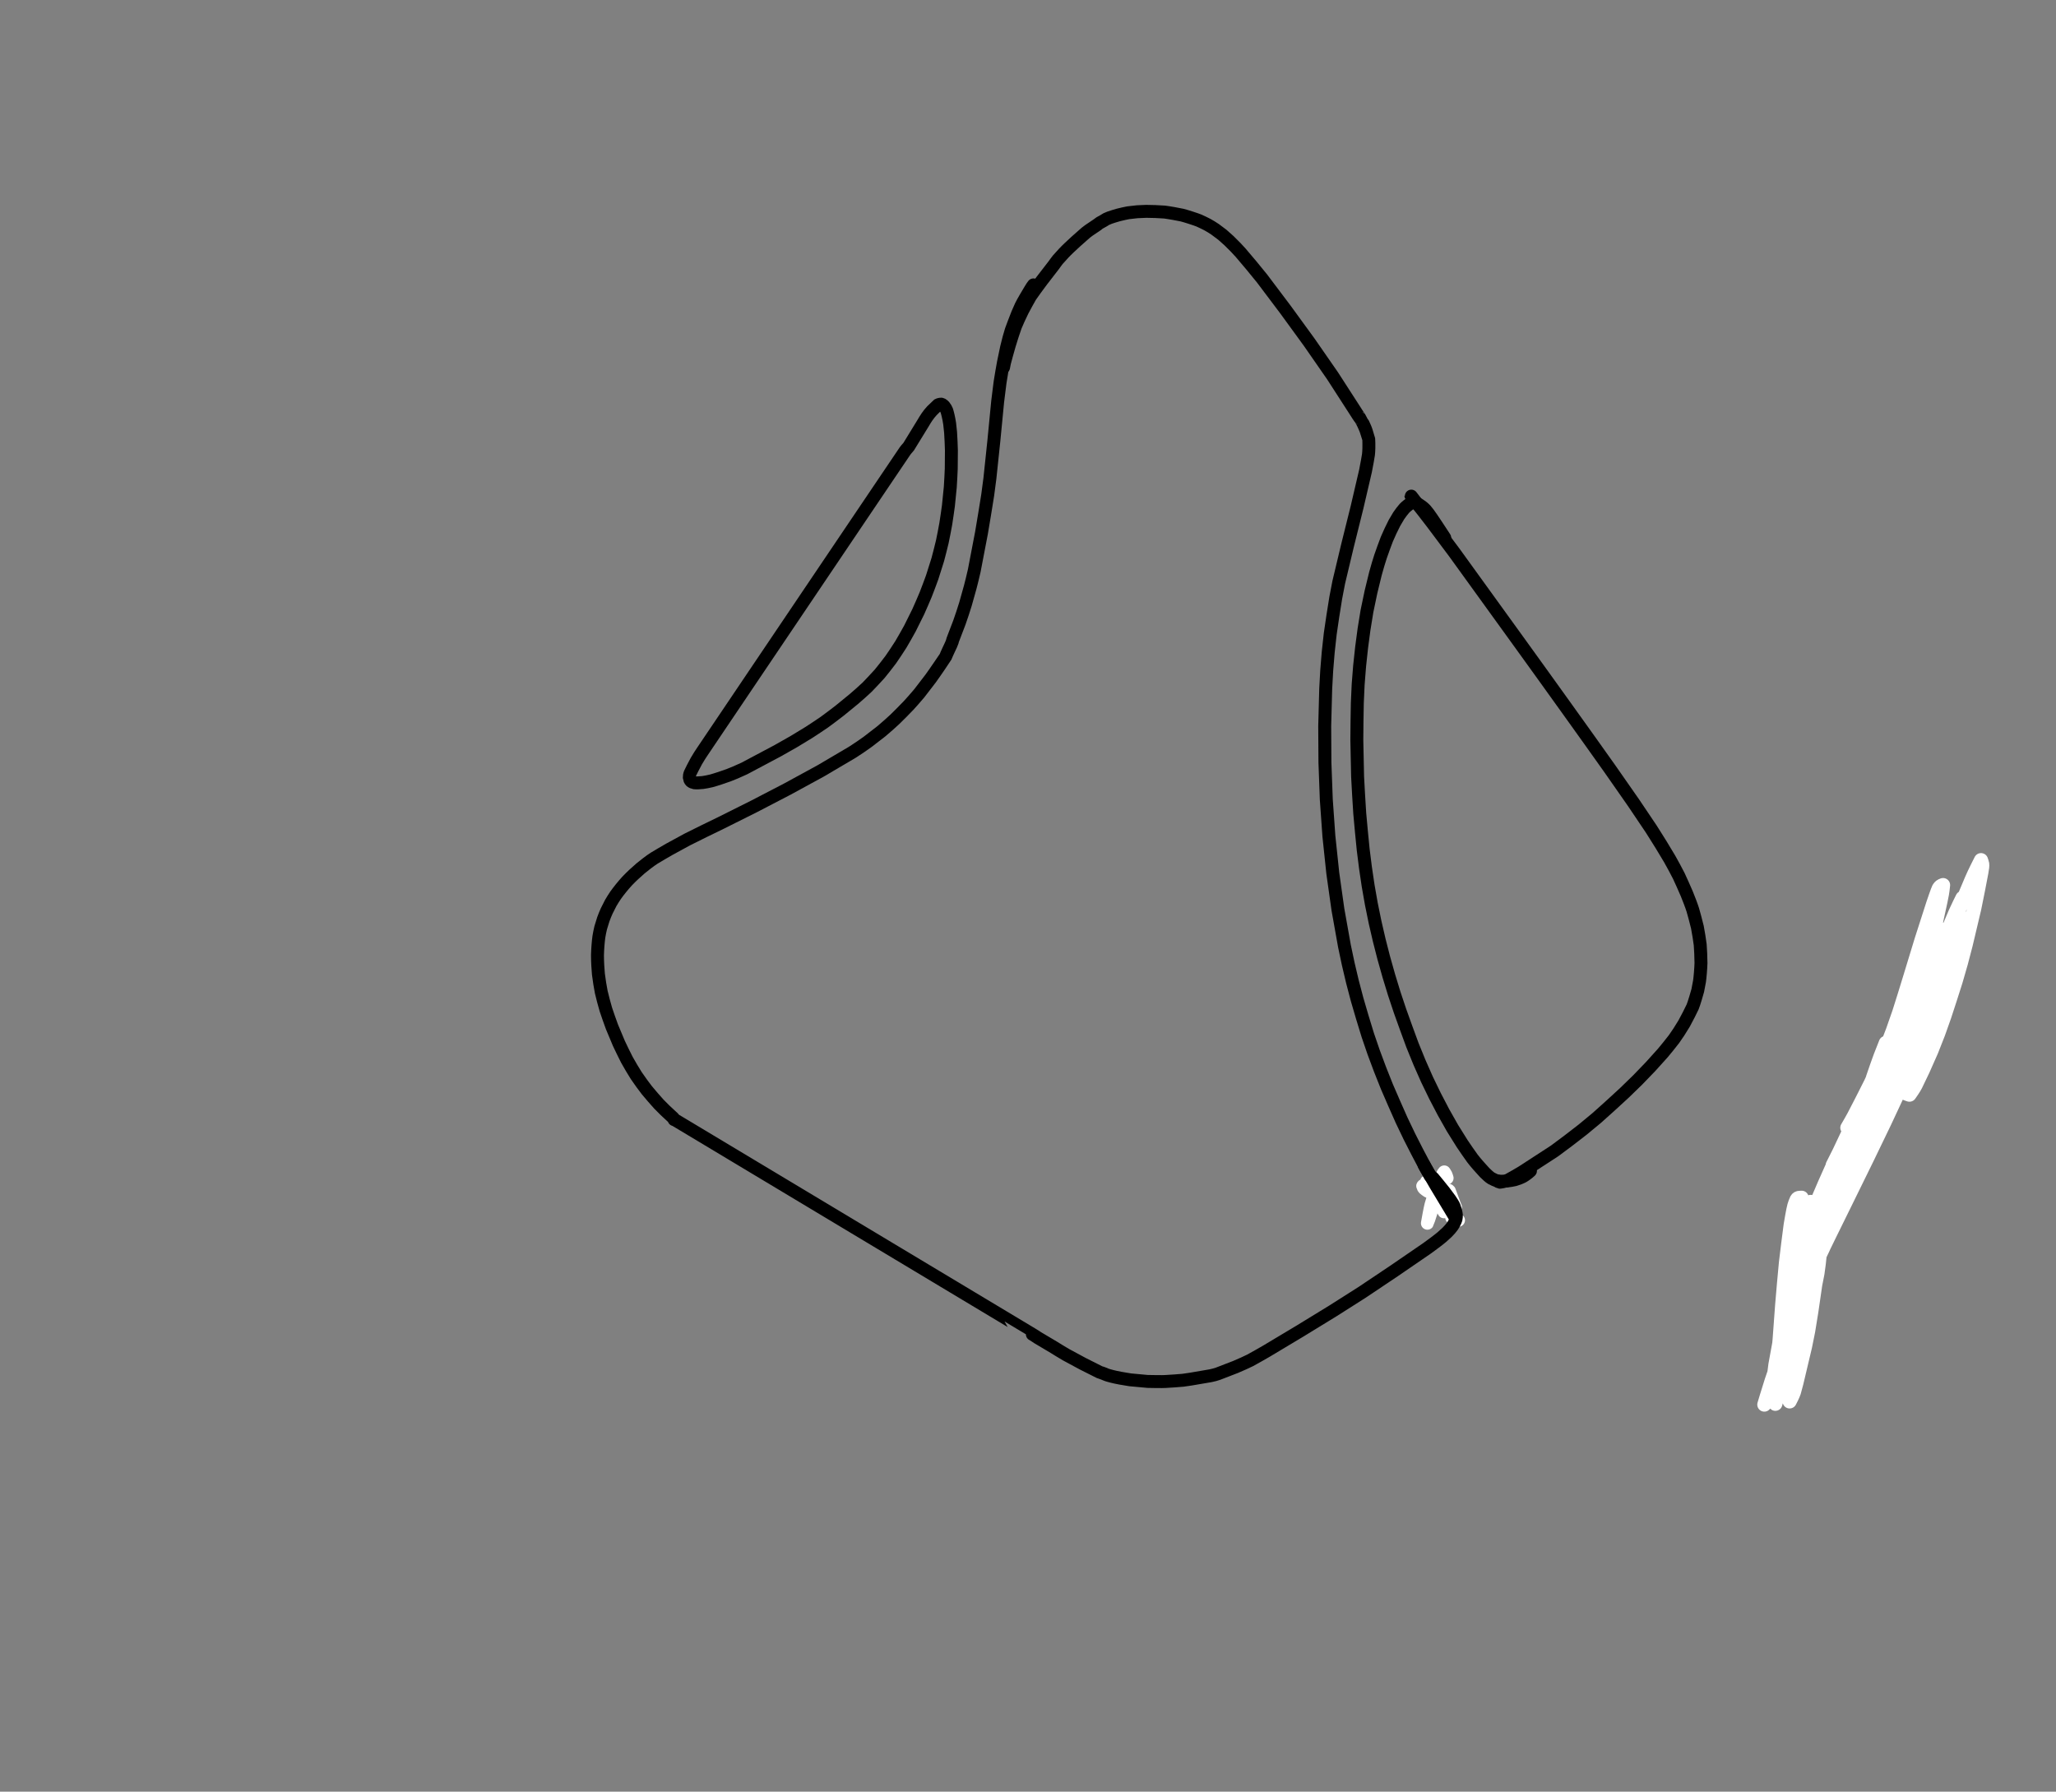 <?xml version="1.0" encoding="UTF-8" standalone="no"?>
<!DOCTYPE svg PUBLIC "-//W3C//DTD SVG 1.1//EN" "http://www.w3.org/Graphics/SVG/1.1/DTD/svg11.dtd">
<svg width="1680.00" height="1464.00" viewBox="0.00 0.00 7000.00 6100.00" xmlns="http://www.w3.org/2000/svg" xmlns:xlink="http://www.w3.org/1999/xlink">
<rect x="0.00" y="0.00" width="7000.00" height="6100.00" fill="#808080" stroke="none"/>
<g stroke-linecap="round" id="Capa_3">
<path d="M6626.68,3230.47 C6624.89,3233.86 6615.90,3250.13 6616.28,3249.46 C6616.80,3248.55 6617.31,3247.64 6617.83,3246.72 C6618.34,3245.81 6575.54,3321.82 6557.70,3353.77 C6542.41,3382.51 6512.61,3439.72 6498.10,3468.18 C6483.67,3497.51 6456.69,3553.40 6444.15,3579.97 C6431.42,3607.84 6405.01,3666.99 6391.34,3698.28 C6379.58,3726.29 6356.30,3782.50 6344.78,3810.71 C6332.63,3841.11 6308.33,3902.86 6296.17,3934.22 C6284.31,3965.84 6261.07,4028.85 6249.69,4060.24 C6238.26,4092.63 6216.07,4156.02 6205.31,4187.02 C6196.03,4213.94 6175.94,4272.77 6165.13,4304.68 C6160.15,4319.67 6151.06,4347.35 6146.95,4360.04 C6142.81,4373.36 6134.40,4401.03 6130.12,4415.36 C6121.40,4446.50 6103.86,4510.96 6095.02,4544.27 C6091.63,4557.88 6084.17,4588.52 6080.76,4605.78 C6078.53,4618.54 6076.02,4642.51 6076.08,4642.81 C6076.34,4644.13 6077.45,4646.23 6078.29,4647.28" fill="none" stroke="rgb(0, 0, 0)" stroke-width="44.05" stroke-opacity="1.00" stroke-linejoin="round"/>
<path d="M4847.10,1734.95" fill="none" stroke="rgb(0, 0, 0)" stroke-width="44.05" stroke-opacity="1.00" stroke-linejoin="round"/>
<path d="M5100.48,4021.33 C5101.28,4022.91 5103.63,4024.58 5106.24,4025.11 C5108.06,4025.46 5128.74,4020.82 5129.29,4020.53 C5139.85,4014.98 5163.31,4002.02 5182.11,3990.49 C5210.22,3972.55 5265.50,3936.63 5292.67,3918.65 C5314.69,3902.87 5362.92,3866.19 5388.02,3846.29 C5400.23,3836.33 5424.71,3816.09 5436.97,3805.80 C5460.94,3784.88 5507.85,3741.89 5530.99,3720.39 C5542.33,3709.54 5564.74,3687.77 5575.80,3676.85 C5586.80,3665.60 5608.87,3642.71 5619.93,3631.08 C5630.18,3619.88 5650.83,3596.96 5661.24,3585.24 C5671.04,3573.75 5690.41,3549.68 5699.61,3537.53 C5708.54,3525.33 5723.51,3502.48 5734.03,3484.51 C5742.31,3469.44 5759.24,3436.71 5762.96,3427.92 C5767.03,3418.24 5778.38,3380.44 5780.26,3372.50 C5781.21,3368.49 5784.94,3349.01 5786.23,3341.16 C5788.16,3328.43 5790.68,3298.18 5791.28,3279.28 C5791.35,3263.96 5789.76,3227.85 5788.64,3216.41 C5787.31,3204.57 5782.03,3171.66 5779.08,3156.86 C5776.53,3145.13 5765.59,3105.04 5763.49,3098.07 C5758.77,3082.82 5748.30,3056.15 5742.88,3042.91 C5736.37,3027.78 5722.92,2997.35 5715.92,2982.55 C5708.54,2967.83 5692.95,2938.94 5684.97,2924.98 C5669.88,2898.96 5640.53,2851.33 5622.27,2823.11 C5607.79,2801.42 5577.84,2756.89 5562.36,2734.07 C5541.57,2704.04 5500.55,2645.26 5480.32,2616.50 C5464.26,2593.87 5430.32,2546.14 5412.43,2521.03 C5392.78,2493.55 5353.04,2438.03 5332.96,2409.99 C5312.93,2382.08 5272.91,2326.34 5252.91,2298.51 C5232.51,2270.18 5191.70,2213.56 5171.28,2185.26 C5150.86,2156.98 5110.96,2101.77 5091.48,2074.83 C5074.33,2051.10 5042.36,2006.86 5027.54,1986.36 C5005.00,1955.17 4966.57,1902.00 4950.68,1880.02 C4934.79,1858.52 4897.76,1809.11 4876.62,1781.19 C4857.38,1756.09 4831.96,1722.99 4824.13,1713.98 C4821.45,1710.74 4809.93,1695.60 4805.07,1689.14 C4804.35,1688.18 4803.60,1687.19 4803.60,1687.20" fill="none" stroke="rgb(0, 0, 0)" stroke-width="44.05" stroke-opacity="1.00" stroke-linejoin="round"/>
<path d="M5210.70,3986.49 C5210.20,3986.98 5209.70,3987.47 5209.20,3987.97 C5204.23,3992.88 5192.15,4001.81 5185.46,4005.55 C5178.68,4009.29 5166.24,4014.03 5159.25,4015.98 C5152.80,4017.77 5137.11,4020.59 5129.29,4021.20 C5123.14,4021.64 5103.94,4022.09 5099.49,4021.17 C5094.36,4020.07 5083.17,4015.14 5077.65,4011.87 C5071.42,4008.14 5062.08,3999.60 5055.04,3992.53 C5041.72,3978.60 5023.14,3957.18 5013.52,3944.60 C5004.54,3932.34 4986.30,3905.97 4978.09,3893.54 C4969.97,3880.83 4953.57,3854.59 4945.30,3841.08 C4937.30,3827.47 4922.25,3800.60 4914.70,3786.91 C4907.27,3772.93 4892.77,3745.17 4885.70,3731.38 C4878.81,3717.43 4865.15,3689.24 4858.37,3674.99 C4851.90,3660.69 4839.14,3631.78 4832.84,3617.17 C4826.69,3602.34 4814.74,3572.96 4808.93,3558.41 C4798.05,3529.27 4776.95,3471.16 4766.73,3442.18 C4761.73,3427.45 4751.83,3397.77 4746.92,3382.81 C4742.26,3367.90 4733.06,3337.77 4728.51,3322.55 C4724.05,3307.05 4715.36,3276.22 4711.13,3260.90 C4707.21,3245.88 4699.48,3215.64 4695.67,3200.41 C4692.02,3185.08 4684.97,3154.54 4681.56,3139.33 C4678.35,3124.00 4672.04,3093.06 4668.95,3077.44 C4666.07,3061.85 4660.64,3030.99 4658.08,3015.72 C4655.71,3000.33 4651.15,2969.42 4648.94,2953.92 C4646.91,2938.59 4643.06,2907.98 4641.24,2892.69 C4638.00,2861.76 4632.12,2799.95 4629.47,2769.07 C4627.34,2737.70 4623.69,2675.12 4622.17,2643.91 C4621.24,2612.36 4619.93,2549.66 4619.54,2518.50 C4619.66,2487.07 4620.50,2424.58 4621.23,2393.52 C4621.83,2377.82 4623.26,2346.33 4624.08,2330.53 C4625.17,2314.81 4627.65,2283.37 4629.03,2267.65 C4630.67,2251.59 4634.12,2219.63 4635.92,2203.74 C4637.88,2188.20 4641.98,2157.36 4644.13,2142.07 C4646.44,2126.83 4651.42,2096.21 4654.07,2080.82 C4657.20,2064.90 4664.06,2032.09 4667.78,2015.22 C4671.82,1998.35 4679.36,1967.46 4682.85,1953.44 C4688.12,1933.28 4696.15,1907.35 4700.22,1894.92 C4705.32,1880.22 4715.78,1850.80 4721.61,1836.10 C4728.98,1818.55 4739.24,1796.67 4747.88,1780.10 C4751.60,1773.45 4760.38,1758.70 4762.37,1755.67 C4766.73,1749.07 4777.13,1735.47 4781.45,1730.79 C4787.23,1724.58 4797.40,1716.61 4802.36,1714.07 C4805.29,1712.61 4811.58,1711.57 4815.34,1711.60 C4822.54,1711.76 4829.86,1716.78 4835.74,1721.13 C4837.26,1722.29 4839.42,1723.09 4843.69,1726.72 C4852.59,1734.40 4854.62,1736.69 4863.42,1748.19 C4873.71,1761.83 4908.10,1814.37 4918.83,1830.90" fill="none" stroke="rgb(0, 0, 0)" stroke-width="44.05" stroke-opacity="1.00" stroke-linejoin="round"/>
<path d="M4926.94,4010.88 C4926.22,4008.42 4924.24,4001.95 4923.03,3999.42 C4921.44,3996.13 4917.89,3991.03 4917.14,3989.95 C4913.55,3994.25 4911.49,3997.36 4910.50,4000.63 C4901.62,4030.70 4882.22,4095.15 4871.69,4129.53 C4867.42,4142.93 4860.99,4163.05 4859.83,4164.73 C4862.37,4149.83 4868.40,4116.19 4872.00,4102.16 C4873.86,4095.46 4878.45,4080.59 4880.89,4074.71 C4882.39,4071.19 4884.37,4068.45 4887.21,4065.46 C4887.21,4065.46 4894.65,4086.39 4894.65,4086.39 C4896.33,4083.78 4901.08,4076.56 4902.04,4075.83 C4903.28,4074.90 4905.06,4074.68 4906.04,4075.07 C4909.80,4090.87 4914.26,4120.34 4914.39,4121.41 C4914.65,4123.54 4915.06,4124.44 4916.20,4125.77 C4917.97,4123.39 4920.10,4118.89 4921.59,4114.56 C4922.98,4110.41 4925.55,4103.69 4926.79,4101.25 C4928.39,4098.23 4931.62,4098.13 4932.93,4098.56 C4934.81,4101.87 4936.12,4105.54 4937.01,4110.45 C4938.75,4120.31 4942.36,4144.07 4942.54,4145.28 C4942.54,4145.28 4949.33,4127.21 4949.33,4127.21 C4950.00,4128.25 4951.83,4131.10 4951.83,4131.81 C4951.83,4132.27 4951.51,4133.16 4950.89,4134.47 C4949.22,4134.79 4948.14,4134.27 4946.65,4132.03 C4943.18,4126.87 4939.54,4121.62 4939.30,4120.32 C4939.08,4119.08 4939.90,4115.50 4939.90,4114.56 C4939.91,4113.44 4939.08,4110.61 4938.42,4108.78 C4941.74,4112.36 4944.07,4115.49 4945.31,4118.95 C4946.75,4123.10 4949.34,4134.97 4949.87,4137.52" fill="none" stroke="rgb(255, 255, 255)" stroke-width="44.05" stroke-opacity="1.00" stroke-linejoin="round"/>
<path d="M4955.30,4109.39 C4953.88,4106.27 4953.00,4104.20 4952.06,4101.85 C4945.41,4084.52 4936.33,4058.38 4934.68,4054.70 C4933.92,4053.03 4932.72,4052.28 4930.05,4051.46 C4928.11,4054.54 4926.81,4058.01 4926.02,4062.89 C4924.43,4073.04 4921.20,4097.78 4921.03,4099.04 C4921.03,4099.04 4926.32,4071.21 4926.32,4071.21 C4926.32,4071.21 4926.77,4090.35 4926.77,4090.35 C4924.82,4089.89 4921.49,4086.92 4919.13,4086.92 C4919.06,4086.92 4908.09,4089.22 4905.79,4089.38 C4903.79,4089.51 4901.52,4089.26 4900.12,4088.75 C4897.97,4087.91 4893.78,4083.72 4891.24,4081.23 C4889.96,4079.94 4885.38,4071.97 4883.61,4069.62 C4883.61,4069.62 4884.31,4068.63 4884.31,4068.63 C4880.31,4064.39 4876.47,4060.97 4873.52,4060.44 C4868.09,4059.52 4864.37,4058.02 4860.62,4055.71 C4857.98,4054.05 4850.85,4048.97 4848.71,4046.95 C4846.52,4044.83 4844.46,4040.77 4843.78,4037.85 C4844.15,4036.80 4845.56,4035.51 4847.14,4035.20 C4848.45,4034.95 4858.51,4036.32 4862.11,4036.85 C4863.29,4035.74 4863.38,4034.82 4862.18,4032.67 C4860.19,4029.05 4857.54,4024.24 4856.88,4023.06 C4856.88,4023.06 4875.67,4042.38 4875.67,4042.38 C4874.45,4041.06 4871.59,4038.41 4866.76,4034.16 C4861.62,4029.77 4860.42,4029.08 4857.88,4028.01 C4857.88,4028.01 4856.82,4029.16 4856.82,4029.16 C4856.82,4029.16 4858.69,4033.74 4858.69,4033.74 C4858.69,4033.74 4855.26,4026.79 4855.26,4026.79 C4874.69,4048.17 4914.22,4094.02 4933.00,4115.87 C4938.08,4122.03 4948.92,4135.42 4951.22,4139.56 C4951.67,4140.36 4953.31,4143.94 4953.75,4144.68 C4954.45,4145.84 4956.75,4148.27 4958.25,4149.39 C4959.06,4149.99 4964.78,4153.59 4965.76,4154.43" fill="none" stroke="rgb(255, 255, 255)" stroke-width="44.05" stroke-opacity="1.00" stroke-linejoin="round"/>
<path d="M4848.46,3966.21 C4848.83,3966.88 4849.85,3968.73 4850.49,3969.89 C4857.90,3982.96 4867.13,3999.56 4868.96,4003.08 C4869.71,4004.41 4876.97,4008.03 4878.55,4009.92 C4887.85,4020.95 4907.84,4045.30 4918.20,4058.61 C4923.23,4065.28 4932.64,4077.95 4937.03,4083.96 C4942.61,4091.90 4948.29,4100.93 4951.26,4108.12 C4953.56,4113.80 4958.21,4130.12 4958.51,4137.22 C4958.64,4140.72 4958.07,4147.43 4957.21,4150.68 C4955.39,4157.32 4949.99,4167.55 4944.36,4175.72 C4940.35,4181.41 4933.90,4188.67 4926.94,4195.62 C4923.93,4198.55 4913.70,4207.73 4909.25,4211.69 C4899.47,4220.30 4869.06,4242.68 4857.78,4250.71 C4831.94,4268.58 4776.00,4306.93 4745.91,4327.42 C4719.36,4345.36 4665.06,4381.73 4637.32,4400.16 C4613.08,4415.78 4563.53,4447.27 4538.21,4463.14 C4510.50,4480.20 4454.11,4514.75 4425.43,4532.24 C4395.88,4550.03 4338.95,4584.12 4311.57,4600.41 C4299.55,4607.40 4269.98,4624.25 4256.57,4631.46 C4245.83,4636.81 4224.43,4646.70 4206.72,4654.04 C4190.54,4660.43 4156.36,4673.74 4147.10,4677.04 C4138.43,4680.01 4133.16,4681.50 4121.51,4683.94 C4105.93,4686.71 4072.02,4692.50 4053.69,4695.53 C4031.08,4699.26 4024.78,4699.97 3997.89,4701.66 C3988.86,4702.22 3973.48,4703.20 3967.13,4703.61 C3956.52,4704.35 3922.37,4703.66 3907.14,4703.33 C3904.83,4703.29 3850.48,4698.24 3847.72,4697.83 C3828.54,4695.02 3799.62,4689.83 3785.14,4685.89 C3779.04,4684.20 3769.39,4681.83 3764.52,4679.58 C3755.88,4675.55 3743.66,4671.85 3743.23,4671.64 C3730.56,4665.41 3701.81,4650.92 3685.73,4642.65 C3671.04,4634.83 3643.21,4619.83 3630.07,4612.64 C3612.32,4602.51 3594.75,4591.23 3588.53,4587.46 C3575.99,4580.11 3539.04,4558.37 3532.78,4554.33 C3531.20,4553.31 3518.06,4544.36 3514.87,4542.84 C3514.87,4542.83 3461.39,4510.76 3442.16,4499.23 C3420.83,4486.43 3376.05,4459.57 3352.61,4445.51 C3327.06,4430.19 3273.86,4398.27 3246.21,4381.68 C3216.45,4363.83 3154.84,4326.86 3122.97,4307.74 C3089.01,4287.36 3018.97,4245.33 2982.90,4223.69 C2944.82,4200.84 2869.48,4155.63 2832.23,4133.27 C2797.07,4112.17 2728.85,4071.24 2695.79,4051.40 C2664.83,4032.83 2605.02,3996.94 2576.16,3979.62 C2549.41,3963.57 2498.00,3932.73 2473.34,3917.93 C2450.79,3904.40 2407.78,3878.60 2387.33,3866.33 C2368.97,3855.32 2330.64,3832.33 2310.65,3820.35 C2301.86,3814.95 2296.81,3811.93 2295.08,3811.99 C2295.26,3811.52 2295.59,3811.15 2295.51,3810.99 C2295.38,3810.72 2293.62,3808.14 2292.99,3807.20 C2292.99,3807.20 2291.50,3805.54 2291.50,3805.54 C2291.50,3805.54 2286.63,3801.00 2286.63,3801.00 C2286.63,3801.00 2285.70,3800.15 2285.70,3800.15 C2272.52,3788.36 2256.50,3773.05 2243.54,3759.45 C2232.68,3747.62 2212.03,3723.76 2202.49,3712.01 C2193.01,3699.90 2177.07,3678.22 2166.41,3662.29 C2158.01,3649.17 2142.04,3622.35 2134.56,3608.59 C2127.27,3594.50 2113.55,3566.35 2107.09,3552.35 C2100.95,3538.19 2089.19,3510.16 2083.58,3496.29 C2078.04,3481.22 2066.01,3447.26 2062.75,3436.85 C2058.28,3421.88 2050.39,3392.33 2047.10,3377.54 C2044.08,3362.46 2039.66,3335.96 2037.36,3316.28 C2035.84,3300.33 2034.25,3274.43 2034.20,3252.21 C2034.77,3229.47 2036.87,3204.38 2039.09,3188.85 C2040.35,3181.16 2043.30,3166.09 2045.18,3158.75 C2047.19,3151.41 2051.72,3136.82 2054.20,3129.60 C2058.02,3119.15 2061.05,3111.72 2065.64,3101.50 C2068.92,3094.53 2075.90,3080.75 2079.55,3074.05 C2083.26,3067.48 2091.39,3054.73 2095.65,3048.45 C2106.37,3033.29 2121.39,3014.73 2134.75,3000.09 C2149.46,2984.61 2165.88,2969.44 2180.76,2956.70 C2192.87,2946.53 2213.49,2930.66 2226.98,2921.97 C2238.10,2915.08 2266.00,2898.89 2279.23,2891.31 C2294.35,2882.90 2324.67,2866.39 2339.85,2858.29 C2367.86,2844.00 2425.01,2816.13 2454.10,2802.09 C2481.95,2788.32 2538.41,2760.10 2567.02,2745.65 C2596.15,2730.66 2653.18,2701.02 2681.08,2686.38 C2709.40,2671.20 2766.20,2640.21 2794.69,2624.39 C2824.30,2607.24 2877.91,2575.65 2901.92,2561.20 C2918.00,2551.00 2939.95,2536.14 2954.51,2525.42 C2965.27,2517.39 2988.57,2499.26 3000.64,2489.80 C3016.37,2476.77 3036.00,2459.08 3047.48,2448.30 C3058.50,2437.57 3081.06,2415.05 3093.24,2402.13 C3102.38,2392.08 3113.63,2379.74 3129.76,2360.56 C3131.35,2358.62 3157.87,2324.04 3168.38,2310.28 C3180.80,2293.46 3218.55,2237.87 3219.48,2235.96 C3220.51,2233.81 3224.96,2222.06 3229.89,2212.39 C3235.24,2201.69 3241.10,2188.60 3242.28,2184.48 C3242.59,2183.40 3242.44,2181.99 3244.03,2177.87 C3250.21,2162.11 3261.47,2132.69 3266.55,2119.03 C3272.12,2103.54 3282.35,2072.61 3286.93,2057.39 C3291.37,2041.82 3299.61,2012.42 3303.42,1998.58 C3306.60,1986.38 3313.05,1960.70 3316.96,1943.07 C3323.10,1912.21 3335.44,1847.82 3341.64,1814.29 C3347.35,1781.28 3357.90,1717.08 3362.73,1685.88 C3364.73,1671.47 3368.51,1642.88 3370.29,1628.70 C3374.03,1595.00 3380.73,1531.30 3383.71,1501.32 C3386.88,1467.12 3393.38,1400.08 3396.71,1367.24 C3398.43,1352.51 3402.51,1319.87 3404.87,1301.95 C3407.71,1283.69 3413.50,1249.04 3416.48,1233.87 C3419.25,1220.29 3424.48,1195.21 3426.93,1183.72 C3432.06,1161.59 3437.95,1140.02 3442.94,1124.38 C3445.40,1116.97 3458.81,1082.22 3464.58,1067.63 C3467.20,1061.31 3473.44,1047.43 3476.42,1040.92 C3482.74,1028.07 3499.15,1000.36 3507.72,986.25 C3509.43,983.50 3513.81,976.50 3513.91,976.36 C3514.93,974.88 3517.42,971.52 3518.63,969.96" fill="none" stroke="rgb(0, 0, 0)" stroke-width="44.05" stroke-opacity="1.00" stroke-linejoin="round"/>
<path d="M3142.91,1440.51 C3125.88,1468.48 3095.90,1517.63 3093.66,1520.82 C3091.31,1524.14 3085.33,1529.67 3080.85,1536.25 C3069.40,1553.21 3045.01,1589.34 3032.07,1608.51 C3017.64,1629.89 2987.29,1674.86 2971.38,1698.45 C2953.98,1724.24 2917.68,1778.05 2898.79,1806.05 C2878.42,1836.27 2836.17,1898.90 2814.31,1931.33 C2790.96,1965.96 2742.86,2037.29 2718.11,2074.00 C2694.02,2109.73 2647.33,2178.97 2624.74,2212.49 C2603.64,2243.78 2562.93,2304.16 2543.32,2333.25 C2525.21,2360.11 2490.48,2411.62 2473.87,2436.27 C2458.74,2458.70 2429.99,2501.35 2416.36,2521.57 C2410.11,2530.84 2397.98,2548.84 2392.10,2557.56 C2386.59,2565.73 2379.52,2576.22 2370.91,2591.14 C2364.46,2602.56 2350.72,2629.81 2349.70,2632.35 C2347.49,2637.92 2346.58,2643.98 2346.81,2646.66 C2346.97,2648.30 2347.98,2652.70 2348.62,2654.32 C2349.43,2656.35 2350.99,2658.60 2352.36,2659.85 C2355.10,2662.20 2360.50,2664.55 2363.89,2665.04 C2369.94,2665.83 2383.35,2665.39 2392.58,2664.25 C2400.37,2663.19 2412.68,2660.85 2422.16,2658.50 C2438.90,2653.94 2465.47,2644.90 2480.62,2639.41 C2491.64,2635.30 2515.52,2625.40 2534.60,2616.24 C2561.78,2602.09 2618.49,2571.94 2648.02,2555.93 C2661.76,2548.23 2688.88,2532.86 2702.26,2525.19 C2715.33,2517.43 2741.51,2501.52 2754.62,2493.37 C2767.66,2484.92 2793.70,2467.74 2806.79,2458.64 C2819.98,2449.18 2845.94,2429.46 2858.91,2419.38 C2872.00,2408.75 2896.10,2389.03 2907.11,2379.94 C2918.37,2370.46 2940.14,2351.27 2952.42,2339.45 C2957.30,2334.62 2983.82,2306.59 2994.62,2294.47 C3000.58,2287.58 3023.65,2258.16 3032.96,2245.54 C3039.40,2236.55 3058.64,2207.57 3066.95,2194.35 C3075.14,2180.81 3090.47,2153.52 3098.15,2139.54 C3105.43,2125.42 3119.56,2096.96 3126.41,2082.62 C3132.91,2068.16 3145.56,2039.28 3151.55,2024.66 C3157.36,2009.81 3168.71,1979.98 3173.85,1965.34 C3178.77,1950.41 3188.29,1920.26 3192.90,1905.04 C3196.99,1890.18 3204.54,1859.90 3208.21,1844.57 C3211.62,1828.93 3217.36,1798.68 3220.04,1783.63 C3222.47,1768.19 3227.06,1737.50 3229.06,1721.82 C3230.82,1705.89 3234.00,1674.13 3235.42,1658.28 C3236.55,1642.66 3238.06,1611.49 3238.70,1595.88 C3239.03,1580.87 3239.29,1549.86 3239.22,1533.86 C3238.78,1518.52 3237.67,1489.01 3236.45,1472.44 C3235.71,1464.64 3234.11,1449.63 3233.24,1442.41 C3230.64,1424.14 3225.54,1403.50 3223.12,1396.97 C3221.79,1393.46 3217.89,1386.57 3215.24,1383.60 C3214.36,1382.62 3211.51,1379.88 3210.84,1379.19 C3209.57,1377.93 3206.96,1376.55 3204.75,1376.07 C3202.76,1375.66 3195.14,1377.39 3193.11,1378.73 C3192.42,1379.20 3176.26,1394.82 3172.86,1398.43 C3159.61,1412.58 3150.84,1426.97 3142.91,1440.51 Z" fill="none" stroke="rgb(0, 0, 0)" stroke-width="44.05" stroke-opacity="1.00" stroke-linejoin="round"/>
<path d="M4952.42,4141.80 C4939.18,4119.91 4906.79,4066.07 4887.63,4034.11 C4879.26,4019.90 4861.98,3990.12 4853.06,3974.57 C4837.35,3945.93 4811.70,3895.70 4798.68,3869.74 C4791.87,3855.67 4778.39,3827.49 4771.72,3813.37 C4759.06,3785.23 4734.19,3728.46 4721.98,3699.83 C4716.13,3685.33 4704.47,3656.03 4698.66,3641.23 C4693.04,3626.44 4682.13,3597.18 4676.85,3582.70 C4671.81,3568.27 4661.81,3539.09 4656.85,3524.34 C4646.95,3493.49 4629.32,3433.70 4620.53,3403.01 C4616.39,3387.72 4608.40,3357.31 4604.54,3342.19 C4600.89,3327.09 4593.75,3296.87 4590.27,3281.75 C4586.93,3266.49 4580.48,3236.01 4577.37,3220.80 C4571.51,3189.58 4560.41,3127.47 4555.17,3096.58 C4550.53,3065.57 4541.81,3003.66 4537.72,2972.77 C4534.15,2941.22 4527.52,2878.35 4524.46,2847.04 C4521.98,2815.50 4517.55,2752.93 4515.60,2721.91 C4514.20,2690.28 4511.87,2627.35 4510.94,2596.05 C4510.54,2564.83 4510.16,2502.63 4510.20,2471.64 C4510.80,2439.53 4512.51,2376.16 4513.61,2344.90 C4514.39,2329.38 4516.10,2298.40 4517.03,2282.95 C4518.15,2267.65 4520.69,2236.60 4522.11,2220.86 C4523.75,2205.00 4527.20,2173.51 4529.02,2157.88 C4533.17,2126.76 4542.84,2065.38 4547.78,2035.59 C4550.29,2022.10 4555.41,1995.47 4558.03,1982.32 C4565.57,1949.61 4580.41,1887.38 4587.72,1857.88 C4596.13,1824.43 4612.45,1758.86 4620.36,1726.74 C4628.63,1692.02 4643.00,1630.39 4649.09,1603.48 C4653.01,1585.04 4658.87,1550.45 4659.19,1547.58 C4659.65,1542.98 4660.39,1535.24 4660.54,1525.89 C4660.62,1517.64 4660.70,1499.20 4660.13,1495.44 C4660.01,1494.70 4653.69,1474.48 4651.58,1467.47 C4649.40,1460.21 4642.82,1446.34 4640.91,1442.26 C4637.00,1434.29 4632.42,1425.53 4632.30,1425.42 C4632.16,1425.30 4632.02,1425.84 4631.86,1425.75 C4630.59,1425.14 4616.08,1402.35 4610.30,1393.26 C4594.11,1367.72 4557.32,1310.72 4536.72,1279.27 C4515.64,1248.46 4475.80,1191.09 4457.04,1164.52 C4436.65,1136.30 4396.30,1080.88 4376.34,1053.68 C4359.18,1030.57 4319.42,977.77 4296.82,948.09 C4275.52,921.42 4244.84,884.61 4223.69,860.11 C4214.53,849.87 4201.48,835.93 4184.49,819.62 C4178.76,814.26 4165.01,801.97 4161.61,799.24 C4155.57,794.45 4143.21,785.17 4136.91,780.73 C4127.69,774.53 4120.56,770.15 4110.81,764.73 C4103.92,761.10 4089.65,754.21 4082.28,750.98 C4072.40,746.78 4036.39,735.27 4024.63,732.41 C4016.39,730.41 3976.67,723.26 3964.81,722.01 C3949.52,720.62 3918.17,719.57 3902.58,719.57 C3894.85,719.82 3879.34,720.51 3871.56,720.94 C3863.80,721.55 3845.57,723.65 3841.03,724.40 C3835.74,725.28 3816.24,729.60 3808.18,731.73 C3801.08,733.74 3784.65,738.57 3778.05,741.06 C3774.74,742.31 3765.93,746.19 3765.68,746.30 C3764.62,746.76 3761.89,749.05 3757.99,751.20 C3754.33,753.24 3747.14,757.25 3743.61,759.23 C3742.50,759.83 3740.86,761.69 3736.39,764.77 C3729.27,769.57 3714.78,779.33 3707.42,784.30 C3698.80,790.20 3694.59,794.42 3688.93,799.30 C3674.78,811.23 3651.87,832.40 3639.54,844.05 C3634.36,849.05 3625.24,857.87 3621.88,861.72 C3616.89,867.20 3602.97,882.51 3601.28,884.46 C3598.07,888.19 3589.29,900.77 3587.97,902.50 C3579.39,913.61 3559.06,939.93 3547.32,955.14 C3537.77,967.77 3512.02,1002.80 3507.92,1009.53 C3501.81,1019.90 3488.23,1044.90 3481.19,1058.29 C3472.32,1076.18 3461.09,1101.45 3457.37,1110.68 C3451.63,1125.93 3441.53,1158.18 3436.74,1173.93 C3432.10,1190.11 3422.79,1222.83 3419.88,1234.92 C3418.01,1243.42 3417.04,1249.30 3416.81,1250.71" fill="none" stroke="rgb(0, 0, 0)" stroke-width="44.05" stroke-opacity="1.00" stroke-linejoin="round"/>
<path d="M6700.85,3135.06 C6700.85,3135.06 6704.99,3124.72 6704.99,3124.72 C6695.91,3145.81 6673.20,3199.20 6658.15,3236.66 C6647.08,3265.18 6625.04,3322.67 6614.08,3351.64 C6602.30,3382.95 6578.50,3445.30 6566.49,3476.34 C6556.23,3502.13 6536.02,3552.36 6526.07,3576.80 C6515.77,3601.43 6492.00,3656.48 6478.52,3686.89 C6460.92,3724.93 6429.46,3792.25 6415.60,3821.52 C6401.87,3850.11 6373.00,3909.94 6357.85,3941.17 C6341.29,3975.03 6307.27,4044.37 6289.81,4079.85 C6274.25,4111.45 6245.44,4169.99 6232.19,4196.93 C6221.25,4219.19 6199.29,4264.14 6188.27,4286.83 C6185.42,4293.04 6182.13,4300.21 6181.70,4301.16 C6185.50,4294.57 6199.60,4264.88 6206.94,4249.20 C6211.83,4238.33 6237.84,4177.67 6248.98,4151.62 C6262.64,4119.56 6290.79,4053.35 6305.28,4019.20 C6318.93,3986.89 6345.39,3924.12 6358.20,3893.65 C6370.17,3864.99 6393.29,3809.47 6404.43,3782.63 C6414.81,3757.40 6436.55,3703.96 6447.91,3675.75 C6460.94,3642.70 6487.02,3576.08 6500.06,3542.52 C6511.43,3512.95 6535.03,3451.34 6547.26,3419.30 C6560.35,3384.77 6587.23,3313.68 6601.02,3277.12 C6613.46,3244.05 6636.39,3183.05 6646.87,3155.11 C6651.39,3143.07 6659.92,3120.27 6663.94,3109.51 C6675.42,3078.74 6680.69,3060.55 6681.69,3057.05 C6677.33,3065.79 6667.57,3085.37 6657.39,3107.79 C6644.92,3136.86 6619.14,3197.72 6605.84,3229.51 C6592.26,3262.12 6567.46,3321.42 6556.24,3348.11 C6550.29,3362.02 6539.85,3386.23 6535.35,3396.52 C6529.63,3409.20 6494.48,3478.28 6478.01,3510.11 C6464.69,3535.53 6435.51,3591.00 6419.65,3621.07 C6401.59,3655.15 6366.91,3720.69 6350.28,3752.14 C6336.02,3779.22 6306.99,3834.54 6292.21,3862.79 C6274.27,3898.09 6248.02,3950.36 6239.72,3967.32 C6248.39,3951.58 6267.88,3916.17 6289.97,3872.03 C6305.78,3838.87 6334.15,3778.60 6346.72,3751.49 C6361.09,3720.07 6390.71,3654.94 6405.96,3621.23 C6419.66,3590.82 6445.37,3533.59 6457.38,3506.78 C6473.19,3471.11 6501.25,3407.13 6513.51,3378.83 C6523.77,3354.12 6545.57,3300.23 6557.12,3271.04 C6569.80,3237.28 6590.86,3180.92 6599.24,3158.33 C6588.77,3176.72 6581.04,3191.60 6574.04,3208.55 C6562.92,3236.33 6538.66,3298.05 6525.51,3331.99 C6514.80,3360.38 6495.39,3413.09 6486.68,3437.41 C6478.89,3459.86 6453.84,3527.40 6441.50,3560.20 C6431.92,3585.38 6411.10,3639.83 6399.88,3669.12 C6387.02,3702.51 6360.96,3770.17 6347.76,3804.44 C6335.53,3836.35 6312.02,3897.80 6300.74,3927.34 C6287.92,3961.17 6261.06,4032.47 6247.02,4069.93 C6235.38,4101.50 6214.31,4158.85 6204.89,4184.64 C6197.59,4204.71 6179.81,4254.84 6169.31,4284.90 C6169.10,4285.50 6168.89,4286.11 6168.68,4286.71 C6170.94,4283.73 6176.21,4271.39 6178.93,4264.88 C6187.67,4244.47 6206.96,4199.51 6217.50,4174.95 C6230.83,4143.94 6258.64,4079.15 6273.11,4045.38 C6287.29,4012.09 6315.13,3946.50 6328.80,3914.18 C6341.31,3884.40 6366.09,3825.23 6378.36,3795.84 C6390.39,3766.84 6414.29,3708.83 6426.17,3679.81 C6437.97,3650.49 6461.50,3591.53 6473.23,3561.89 C6486.32,3528.23 6512.41,3460.49 6525.41,3426.42 C6538.25,3392.16 6562.15,3328.23 6573.21,3298.57 C6581.84,3275.45 6599.63,3228.00 6608.79,3203.66 C6609.21,3202.56 6609.98,3200.56 6610.32,3199.67 C6602.02,3213.65 6591.72,3234.28 6584.47,3250.85 C6576.10,3270.56 6556.78,3316.17 6545.83,3342.07 C6532.33,3374.07 6504.40,3439.92 6489.97,3473.76 C6475.54,3507.05 6446.72,3572.93 6432.34,3605.53 C6418.18,3637.07 6389.84,3699.64 6375.66,3730.66 C6361.47,3761.15 6333.81,3820.36 6320.33,3849.09 C6307.95,3875.37 6283.19,3927.82 6270.80,3953.99 C6253.23,3990.81 6221.79,4056.30 6207.92,4084.96 C6198.09,4105.19 6182.41,4137.18 6176.56,4148.95 C6172.86,4156.53 6171.18,4162.11 6169.90,4167.67 C6176.86,4156.68 6194.02,4128.78 6200.07,4117.32 C6210.75,4097.00 6234.45,4051.76 6247.47,4026.85 C6262.84,3997.36 6295.93,3933.78 6313.65,3899.69 C6332.31,3863.70 6367.83,3795.11 6384.67,3762.51 C6399.63,3733.45 6427.64,3678.85 6440.70,3653.32 C6458.20,3618.68 6492.32,3549.88 6508.94,3515.73 C6517.70,3495.88 6536.20,3453.23 6545.95,3430.43 C6558.60,3400.16 6584.23,3338.36 6597.20,3306.83 C6602.47,3293.81 6614.30,3263.98 6620.85,3247.16 C6630.01,3221.92 6654.16,3153.76 6654.04,3152.28 C6653.90,3150.76 6652.50,3148.29 6651.32,3147.02 C6638.18,3164.37 6629.55,3177.20 6621.75,3191.10 C6616.85,3200.13 6606.29,3219.89 6600.64,3230.61 C6584.72,3262.33 6552.54,3327.63 6536.27,3361.22 C6525.19,3384.37 6501.68,3433.58 6489.25,3459.64 C6475.45,3488.60 6446.49,3549.43 6431.34,3581.30 C6414.82,3616.08 6380.42,3688.53 6362.54,3726.21 C6344.79,3763.63 6310.91,3835.06 6294.79,3869.06 C6280.28,3899.64 6252.90,3957.38 6240.02,3984.54 C6228.76,4008.28 6207.87,4052.35 6198.24,4072.67 C6194.03,4081.54 6178.52,4114.68 6176.67,4118.27 C6174.77,4121.95 6171.72,4127.01 6170.49,4129.03 C6182.17,4101.31 6202.96,4052.78 6212.06,4031.96 C6217.70,4019.15 6230.06,3991.38 6236.78,3976.42 C6254.54,3938.41 6284.95,3874.00 6297.60,3847.61 C6310.43,3821.15 6337.59,3765.46 6351.90,3736.23 C6367.24,3705.01 6397.43,3643.23 6412.28,3612.67 C6426.51,3582.96 6455.75,3521.47 6470.75,3489.67 C6486.69,3455.26 6517.65,3387.72 6532.66,3354.60 C6546.06,3324.54 6570.07,3270.67 6580.66,3246.85 C6590.59,3224.15 6604.79,3191.25 6609.06,3181.05 C6604.96,3187.74 6574.94,3261.57 6565.26,3285.53 C6552.58,3317.13 6527.06,3380.32 6514.23,3411.90 C6503.18,3438.54 6481.64,3489.94 6471.16,3514.71 C6458.63,3543.08 6429.13,3608.23 6412.15,3645.02 C6400.05,3670.72 6374.21,3725.26 6360.48,3754.11 C6345.11,3786.10 6313.71,3851.31 6297.67,3884.53 C6283.30,3914.29 6256.31,3970.14 6243.71,3996.23 C6227.92,4028.89 6196.55,4093.86 6180.95,4126.17 C6170.59,4148.08 6148.77,4195.44 6137.32,4220.89 C6130.91,4236.01 6118.71,4265.48 6113.44,4279.07 C6107.23,4295.87 6098.86,4322.54 6093.72,4343.00 C6092.23,4349.05 6090.22,4357.21 6089.70,4359.31 C6094.65,4349.99 6107.28,4326.14 6114.98,4311.61 C6123.51,4294.78 6138.97,4263.55 6145.91,4249.15 C6158.07,4222.51 6183.79,4164.72 6197.35,4133.56 C6209.67,4104.40 6234.51,4045.08 6247.01,4014.94 C6259.53,3984.35 6283.84,3924.52 6295.63,3895.27 C6308.17,3863.40 6331.58,3803.25 6342.45,3774.96 C6353.55,3745.57 6375.90,3685.63 6387.16,3655.08 C6391.86,3641.71 6402.03,3612.06 6408.04,3593.30 C6412.61,3577.88 6418.90,3556.61 6420.61,3550.75 C6416.99,3559.97 6407.86,3583.17 6402.36,3597.14 C6395.97,3614.06 6383.44,3650.09 6377.53,3667.66 C6371.09,3687.88 6357.28,3731.80 6349.92,3755.49 C6341.63,3782.65 6323.81,3840.80 6314.28,3871.80 C6302.96,3907.32 6278.53,3982.91 6265.42,4022.97 C6253.77,4057.88 6232.05,4122.55 6221.99,4152.32 C6211.22,4183.88 6188.96,4248.80 6177.48,4282.15 C6165.28,4317.30 6140.30,4389.07 6127.51,4425.70 C6115.57,4459.88 6092.98,4524.64 6082.32,4555.23 C6072.95,4582.21 6055.48,4632.57 6047.39,4655.95 C6043.83,4666.29 6036.04,4689.03 6031.83,4701.44 C6019.80,4739.04 6009.03,4775.19 6006.96,4782.17 C6015.15,4759.31 6035.45,4702.31 6047.57,4668.17 C6058.37,4636.68 6079.03,4575.36 6088.88,4545.54 C6093.48,4530.63 6102.36,4500.84 6106.65,4485.95 C6111.03,4469.34 6119.54,4435.44 6123.67,4418.15 C6130.58,4385.86 6142.93,4326.66 6148.38,4299.74 C6149.72,4292.37 6152.72,4258.43 6154.10,4241.33 C6156.63,4206.19 6161.49,4138.04 6163.83,4105.03 C6164.21,4099.73 6164.67,4093.28 6164.75,4092.14 C6164.07,4101.97 6162.30,4126.94 6160.47,4146.39 C6156.90,4176.35 6149.34,4235.72 6145.34,4265.13 C6139.85,4300.93 6128.78,4370.14 6123.19,4403.54 C6117.34,4436.71 6105.04,4505.06 6098.59,4540.24 C6092.82,4570.58 6080.09,4635.11 6073.12,4669.30 C6066.87,4697.25 6053.60,4747.45 6044.96,4777.60 C6044.78,4778.23 6044.60,4778.85 6044.42,4779.47 C6042.91,4778.61 6040.92,4776.69 6040.45,4775.31 C6039.73,4773.10 6048.41,4734.82 6051.10,4723.65 C6054.15,4711.58 6061.74,4683.05 6067.80,4662.28 C6077.06,4632.01 6095.26,4573.13 6104.21,4544.53 C6115.03,4510.24 6137.15,4439.96 6148.44,4403.98 C6157.99,4372.66 6175.30,4314.77 6183.06,4288.20 C6186.99,4274.11 6194.15,4247.76 6197.38,4235.50 C6203.50,4210.45 6207.61,4189.86 6210.58,4172.03 C6212.10,4162.85 6214.31,4149.62 6214.98,4145.57 C6212.68,4157.22 6207.00,4188.44 6204.33,4205.73 C6200.41,4232.68 6191.37,4295.69 6186.26,4331.76 C6181.22,4367.08 6171.58,4433.52 6166.99,4464.64 C6163.90,4484.42 6158.46,4517.94 6156.11,4531.68 C6153.74,4543.97 6148.49,4570.00 6145.61,4583.73 C6138.01,4616.62 6123.28,4678.80 6116.14,4708.09 C6113.80,4717.06 6108.74,4736.20 6107.68,4739.54 C6104.25,4750.24 6094.24,4769.07 6093.03,4771.35 C6094.69,4750.24 6096.99,4735.50 6101.16,4717.27 C6107.89,4689.34 6123.19,4626.71 6131.76,4592.01 C6139.82,4558.10 6155.61,4490.04 6163.34,4455.90 C6170.02,4424.62 6181.94,4367.00 6187.76,4335.21 C6191.39,4312.14 6193.76,4288.86 6194.88,4276.88 C6196.01,4261.76 6197.59,4239.78 6198.05,4232.93 C6195.67,4238.68 6193.60,4249.00 6192.44,4254.85 C6185.88,4292.31 6176.08,4343.37 6170.47,4372.57 C6166.99,4390.51 6159.88,4426.36 6156.24,4444.27 C6152.56,4461.22 6145.14,4494.16 6141.41,4510.15 C6137.00,4527.58 6127.48,4563.78 6122.34,4581.69 C6117.15,4598.75 6106.72,4629.85 6101.51,4644.73 C6096.50,4658.19 6086.92,4682.23 6082.35,4692.81 C6078.31,4701.94 6068.19,4721.14 6063.39,4728.28 C6061.15,4731.58 6045.71,4751.03 6043.93,4753.30 C6043.15,4748.41 6040.56,4732.46 6040.11,4728.13 C6038.88,4716.03 6039.71,4690.99 6040.77,4677.32 C6041.35,4671.32 6043.46,4655.48 6044.74,4646.61 C6052.74,4600.49 6063.31,4545.51 6069.14,4515.59 C6076.43,4479.20 6091.33,4405.27 6098.93,4367.73 C6105.01,4337.52 6116.47,4280.11 6121.85,4252.90 C6124.94,4235.65 6128.81,4210.62 6130.67,4198.41 C6134.53,4173.09 6136.59,4156.22 6136.60,4137.63 C6136.42,4124.22 6134.60,4089.46 6133.97,4077.99 C6130.96,4078.13 6123.78,4078.26 6121.44,4079.59 C6119.73,4080.59 6118.04,4082.40 6117.34,4083.78 C6113.92,4091.05 6110.99,4098.85 6109.01,4105.93 C6105.43,4118.81 6098.53,4158.90 6096.72,4170.58 C6092.70,4200.14 6084.62,4264.62 6080.55,4299.53 C6077.07,4335.25 6070.69,4406.99 6067.78,4443.00 C6065.36,4476.77 6061.02,4535.53 6059.12,4560.51 C6056.79,4581.56 6056.48,4591.17 6056.58,4602.85 C6060.27,4592.28 6070.42,4563.87 6076.88,4546.05 C6086.07,4522.11 6106.54,4469.00 6117.83,4439.84 C6131.61,4404.36 6158.59,4335.06 6171.77,4301.23 C6183.07,4272.32 6207.78,4209.15 6221.19,4174.89 C6232.60,4145.89 6253.66,4092.11 6263.31,4067.32 C6272.82,4042.35 6291.96,3991.72 6301.59,3966.06 C6306.78,3951.99 6317.65,3921.98 6323.33,3906.05 C6336.22,3868.33 6358.81,3801.21 6368.50,3771.80 C6379.21,3738.62 6401.51,3669.00 6413.09,3632.57 C6423.10,3600.89 6440.76,3544.91 6448.41,3520.61 C6449.95,3515.69 6452.92,3506.20 6455.74,3496.60 C6460.06,3481.44 6462.44,3473.95 6465.27,3468.85 C6468.54,3463.05 6478.15,3452.80 6481.10,3449.64 C6482.00,3454.45 6485.01,3470.20 6485.61,3474.63 C6486.77,3483.35 6487.53,3497.75 6487.71,3507.62 C6487.72,3519.35 6486.08,3556.03 6484.74,3573.52 C6483.26,3589.16 6479.37,3621.35 6477.25,3637.52 C6471.19,3677.03 6464.04,3712.47 6462.36,3720.66 C6468.84,3693.18 6479.35,3649.10 6489.95,3608.89 C6499.05,3574.68 6516.77,3509.18 6525.38,3477.88 C6529.20,3464.58 6536.62,3439.11 6540.21,3426.94 C6543.82,3415.33 6552.32,3389.46 6558.31,3372.81 C6572.46,3336.00 6597.83,3271.29 6609.05,3243.40 C6622.44,3210.80 6650.86,3142.13 6665.89,3106.07 C6678.93,3075.02 6702.34,3019.51 6712.71,2995.07 C6723.25,2970.42 6741.80,2934.19 6744.69,2928.56 C6745.57,2931.11 6748.13,2938.50 6748.66,2941.50 C6749.59,2947.01 6748.31,2956.62 6745.92,2969.42 C6741.00,2995.86 6729.50,3055.83 6721.68,3092.65 C6714.98,3121.84 6700.43,3183.32 6692.58,3215.62 C6688.63,3231.07 6680.47,3262.20 6676.28,3277.87 C6671.80,3293.77 6662.81,3324.96 6658.30,3340.25 C6648.99,3370.09 6629.82,3429.49 6619.97,3459.05 C6614.81,3473.87 6604.29,3503.52 6598.94,3518.34 C6593.31,3533.06 6581.59,3562.80 6575.50,3577.82 C6568.50,3594.06 6554.10,3626.55 6546.71,3642.82 C6539.79,3657.45 6527.30,3683.44 6521.73,3694.79 C6516.02,3706.08 6503.15,3724.00 6501.03,3726.96 C6496.90,3725.61 6489.33,3723.25 6487.10,3721.35 C6485.58,3720.02 6484.06,3717.63 6483.64,3716.13 C6482.88,3713.06 6482.56,3708.23 6482.86,3704.57 C6485.17,3682.07 6494.62,3612.07 6499.45,3578.05 C6503.23,3555.42 6511.30,3508.90 6518.09,3474.67 C6526.57,3434.46 6541.52,3364.53 6547.98,3334.81 C6555.66,3299.96 6571.94,3226.33 6580.55,3187.54 C6587.92,3154.13 6600.97,3094.63 6606.64,3068.56 C6610.92,3048.64 6613.20,3036.64 6615.29,3015.45 C6615.36,3014.78 6615.43,3014.10 6615.50,3013.42 C6614.11,3014.03 6610.24,3015.58 6610.15,3015.62 C6606.23,3017.44 6602.73,3021.62 6600.54,3025.53 C6597.85,3030.69 6585.73,3065.70 6582.37,3075.84 C6573.21,3103.92 6553.18,3166.15 6542.32,3200.30 C6532.33,3232.73 6513.16,3295.59 6503.98,3326.02 C6494.60,3357.18 6475.68,3417.97 6466.14,3447.60 C6460.94,3462.82 6450.10,3493.82 6444.47,3509.59 C6438.76,3524.80 6427.29,3554.69 6421.52,3569.37 C6415.60,3583.77 6403.59,3612.38 6397.49,3626.61 C6391.22,3640.66 6377.39,3670.82 6369.83,3686.93 C6354.13,3718.92 6324.91,3775.51 6311.86,3800.51 C6307.11,3809.52 6293.45,3833.08 6289.60,3839.66" fill="none" stroke="rgb(255, 255, 255)" stroke-width="48.09" stroke-opacity="1.00" stroke-linejoin="round"/>
</g>
</svg>
